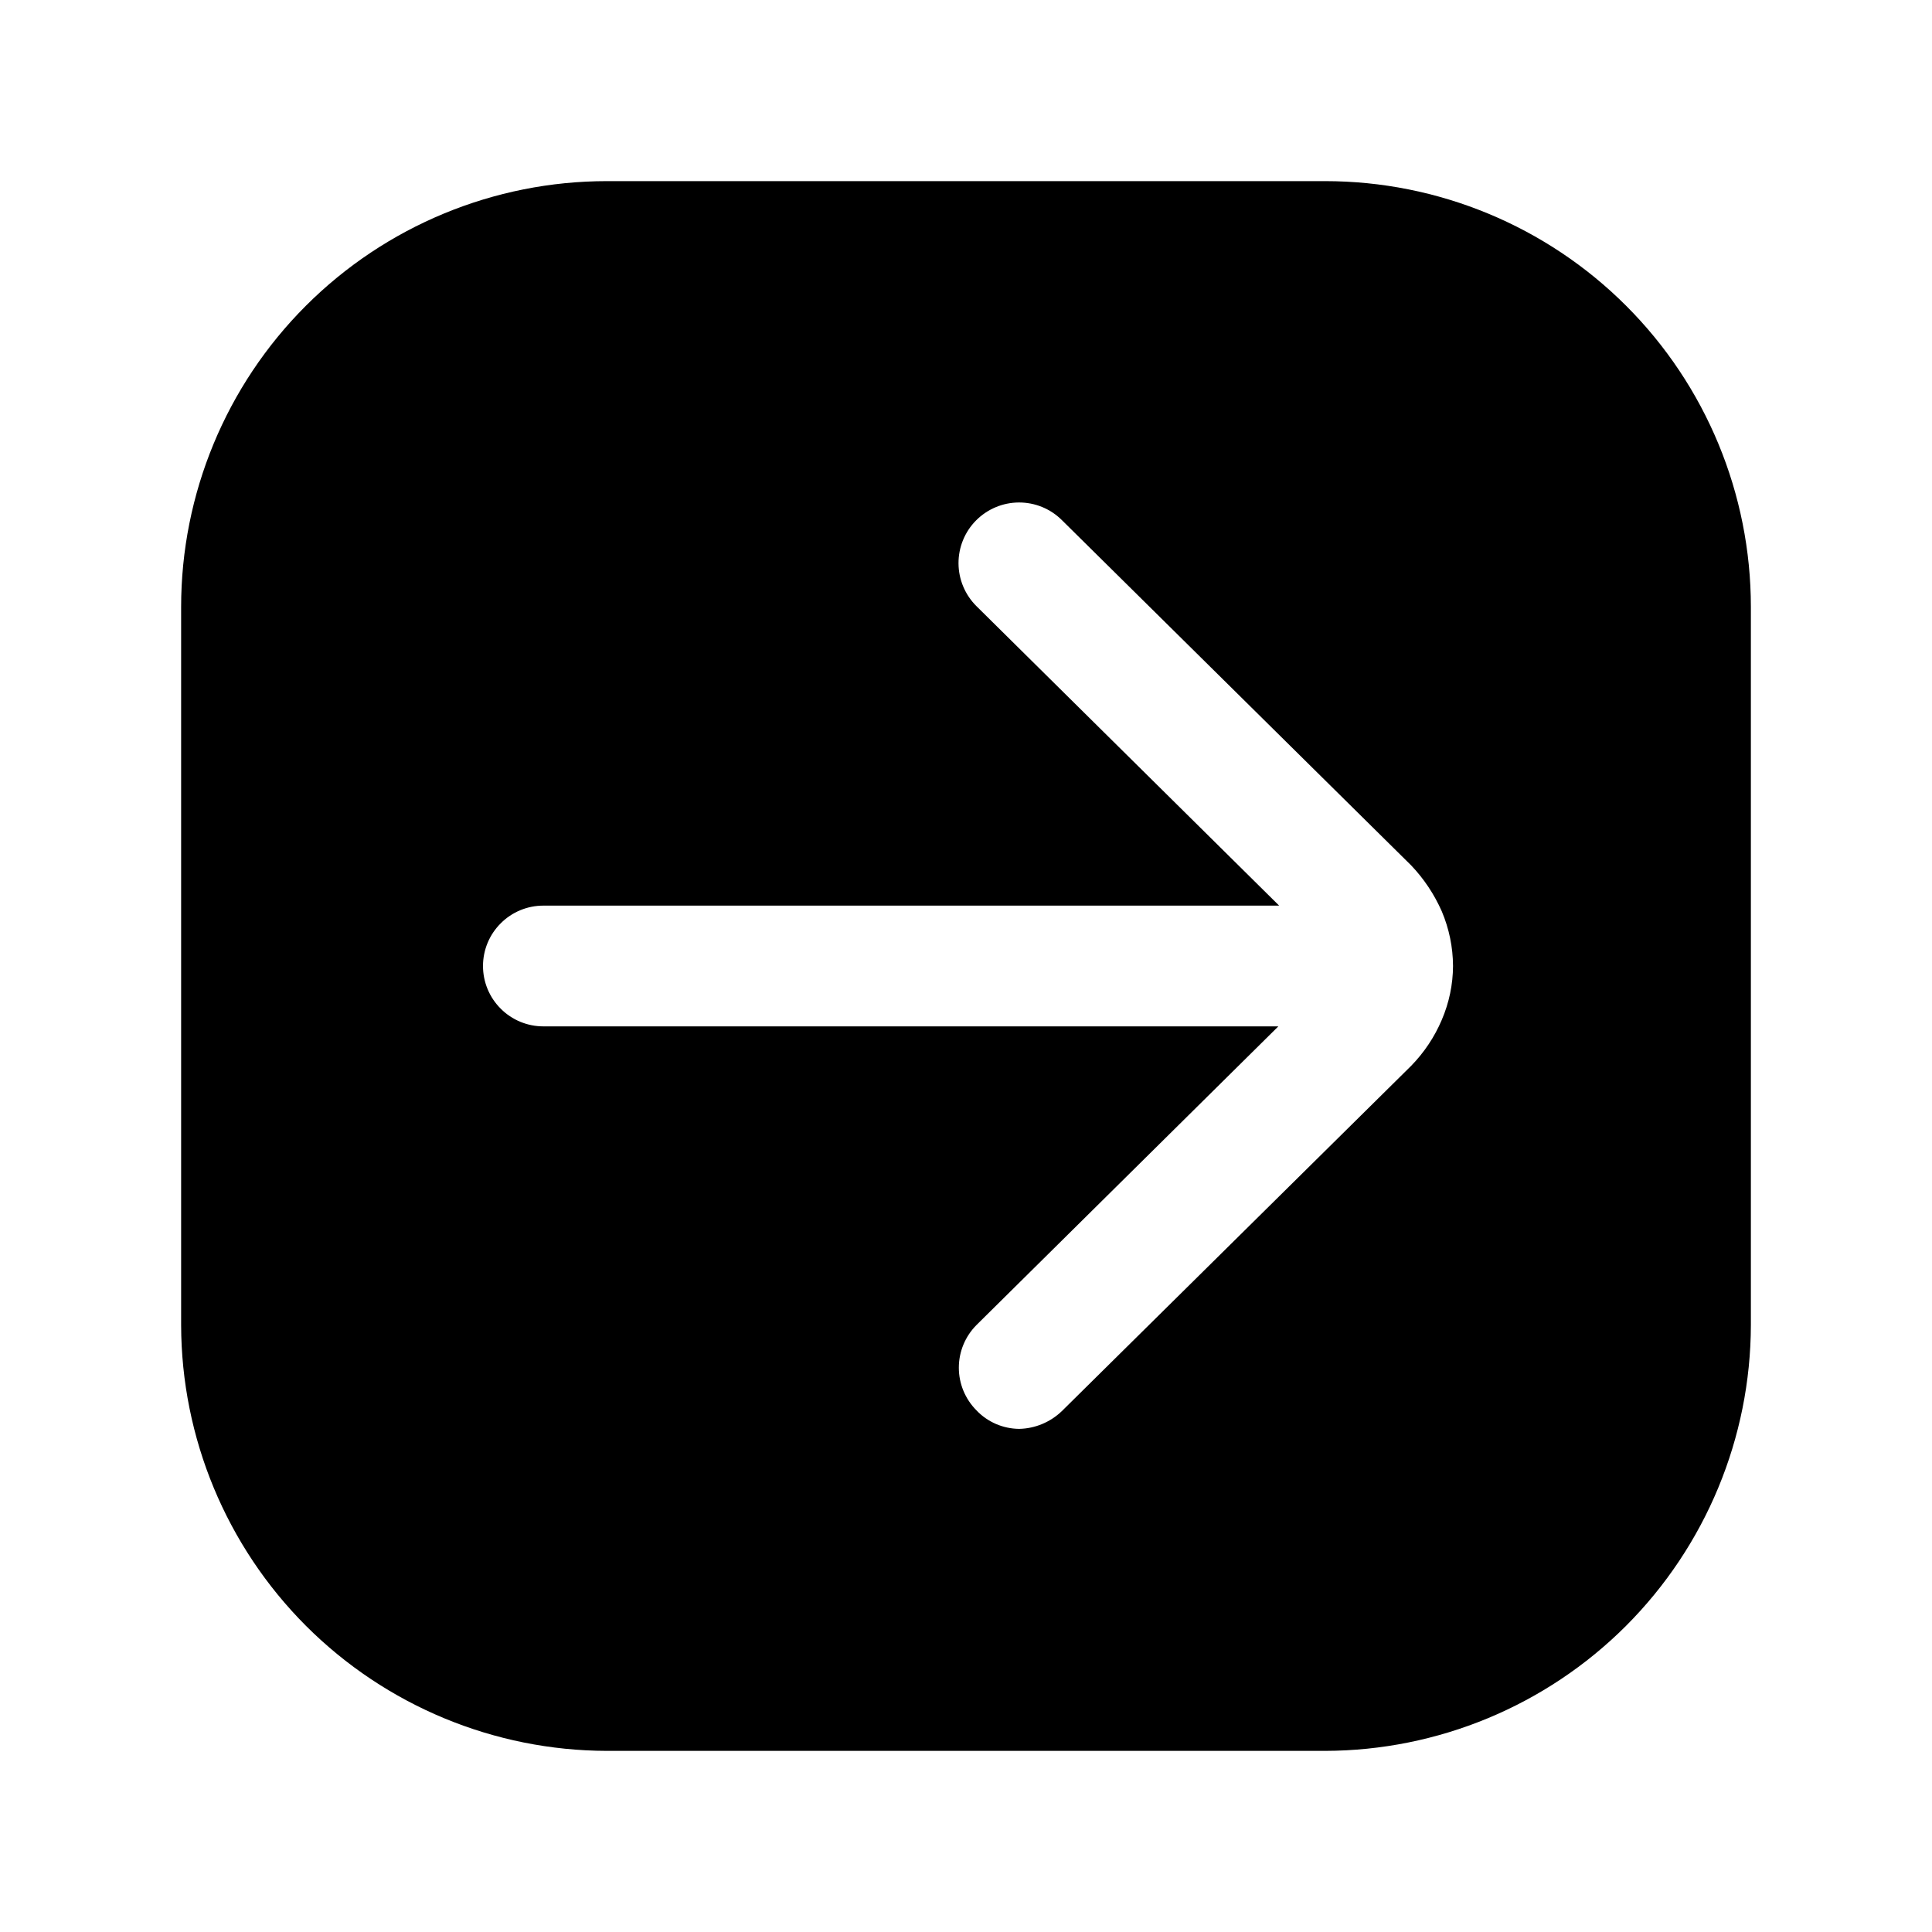 <svg width="24" height="24" viewBox="0 0 24 24" fill="none" xmlns="http://www.w3.org/2000/svg">
<path d="M16.46 2.25H7.54C6.137 2.25 4.791 2.807 3.799 3.799C2.807 4.791 2.25 6.137 2.25 7.54V16.46C2.253 17.862 2.811 19.206 3.802 20.198C4.794 21.189 6.138 21.747 7.54 21.75H16.46C17.862 21.747 19.206 21.189 20.198 20.198C21.189 19.206 21.747 17.862 21.75 16.46V7.54C21.75 6.137 21.193 4.791 20.201 3.799C19.209 2.807 17.863 2.25 16.46 2.25ZM17.91 12.67C17.82 12.882 17.691 13.075 17.53 13.24L13.19 17.53C13.047 17.667 12.858 17.746 12.66 17.75C12.561 17.749 12.463 17.728 12.372 17.689C12.28 17.649 12.198 17.592 12.13 17.52C11.99 17.379 11.911 17.189 11.911 16.99C11.911 16.791 11.99 16.601 12.13 16.46L15.88 12.75H6.75C6.551 12.75 6.36 12.671 6.22 12.53C6.079 12.39 6 12.199 6 12C6 11.801 6.079 11.61 6.22 11.47C6.36 11.329 6.551 11.25 6.75 11.25H15.89L12.13 7.53C11.988 7.389 11.908 7.198 11.907 6.999C11.906 6.799 11.984 6.607 12.125 6.465C12.266 6.323 12.457 6.243 12.656 6.242C12.856 6.241 13.048 6.319 13.19 6.46L17.53 10.75C17.689 10.917 17.817 11.11 17.91 11.32C18.001 11.535 18.049 11.766 18.05 12C18.049 12.23 18.001 12.458 17.91 12.67Z" fill="black"/>
</svg>
